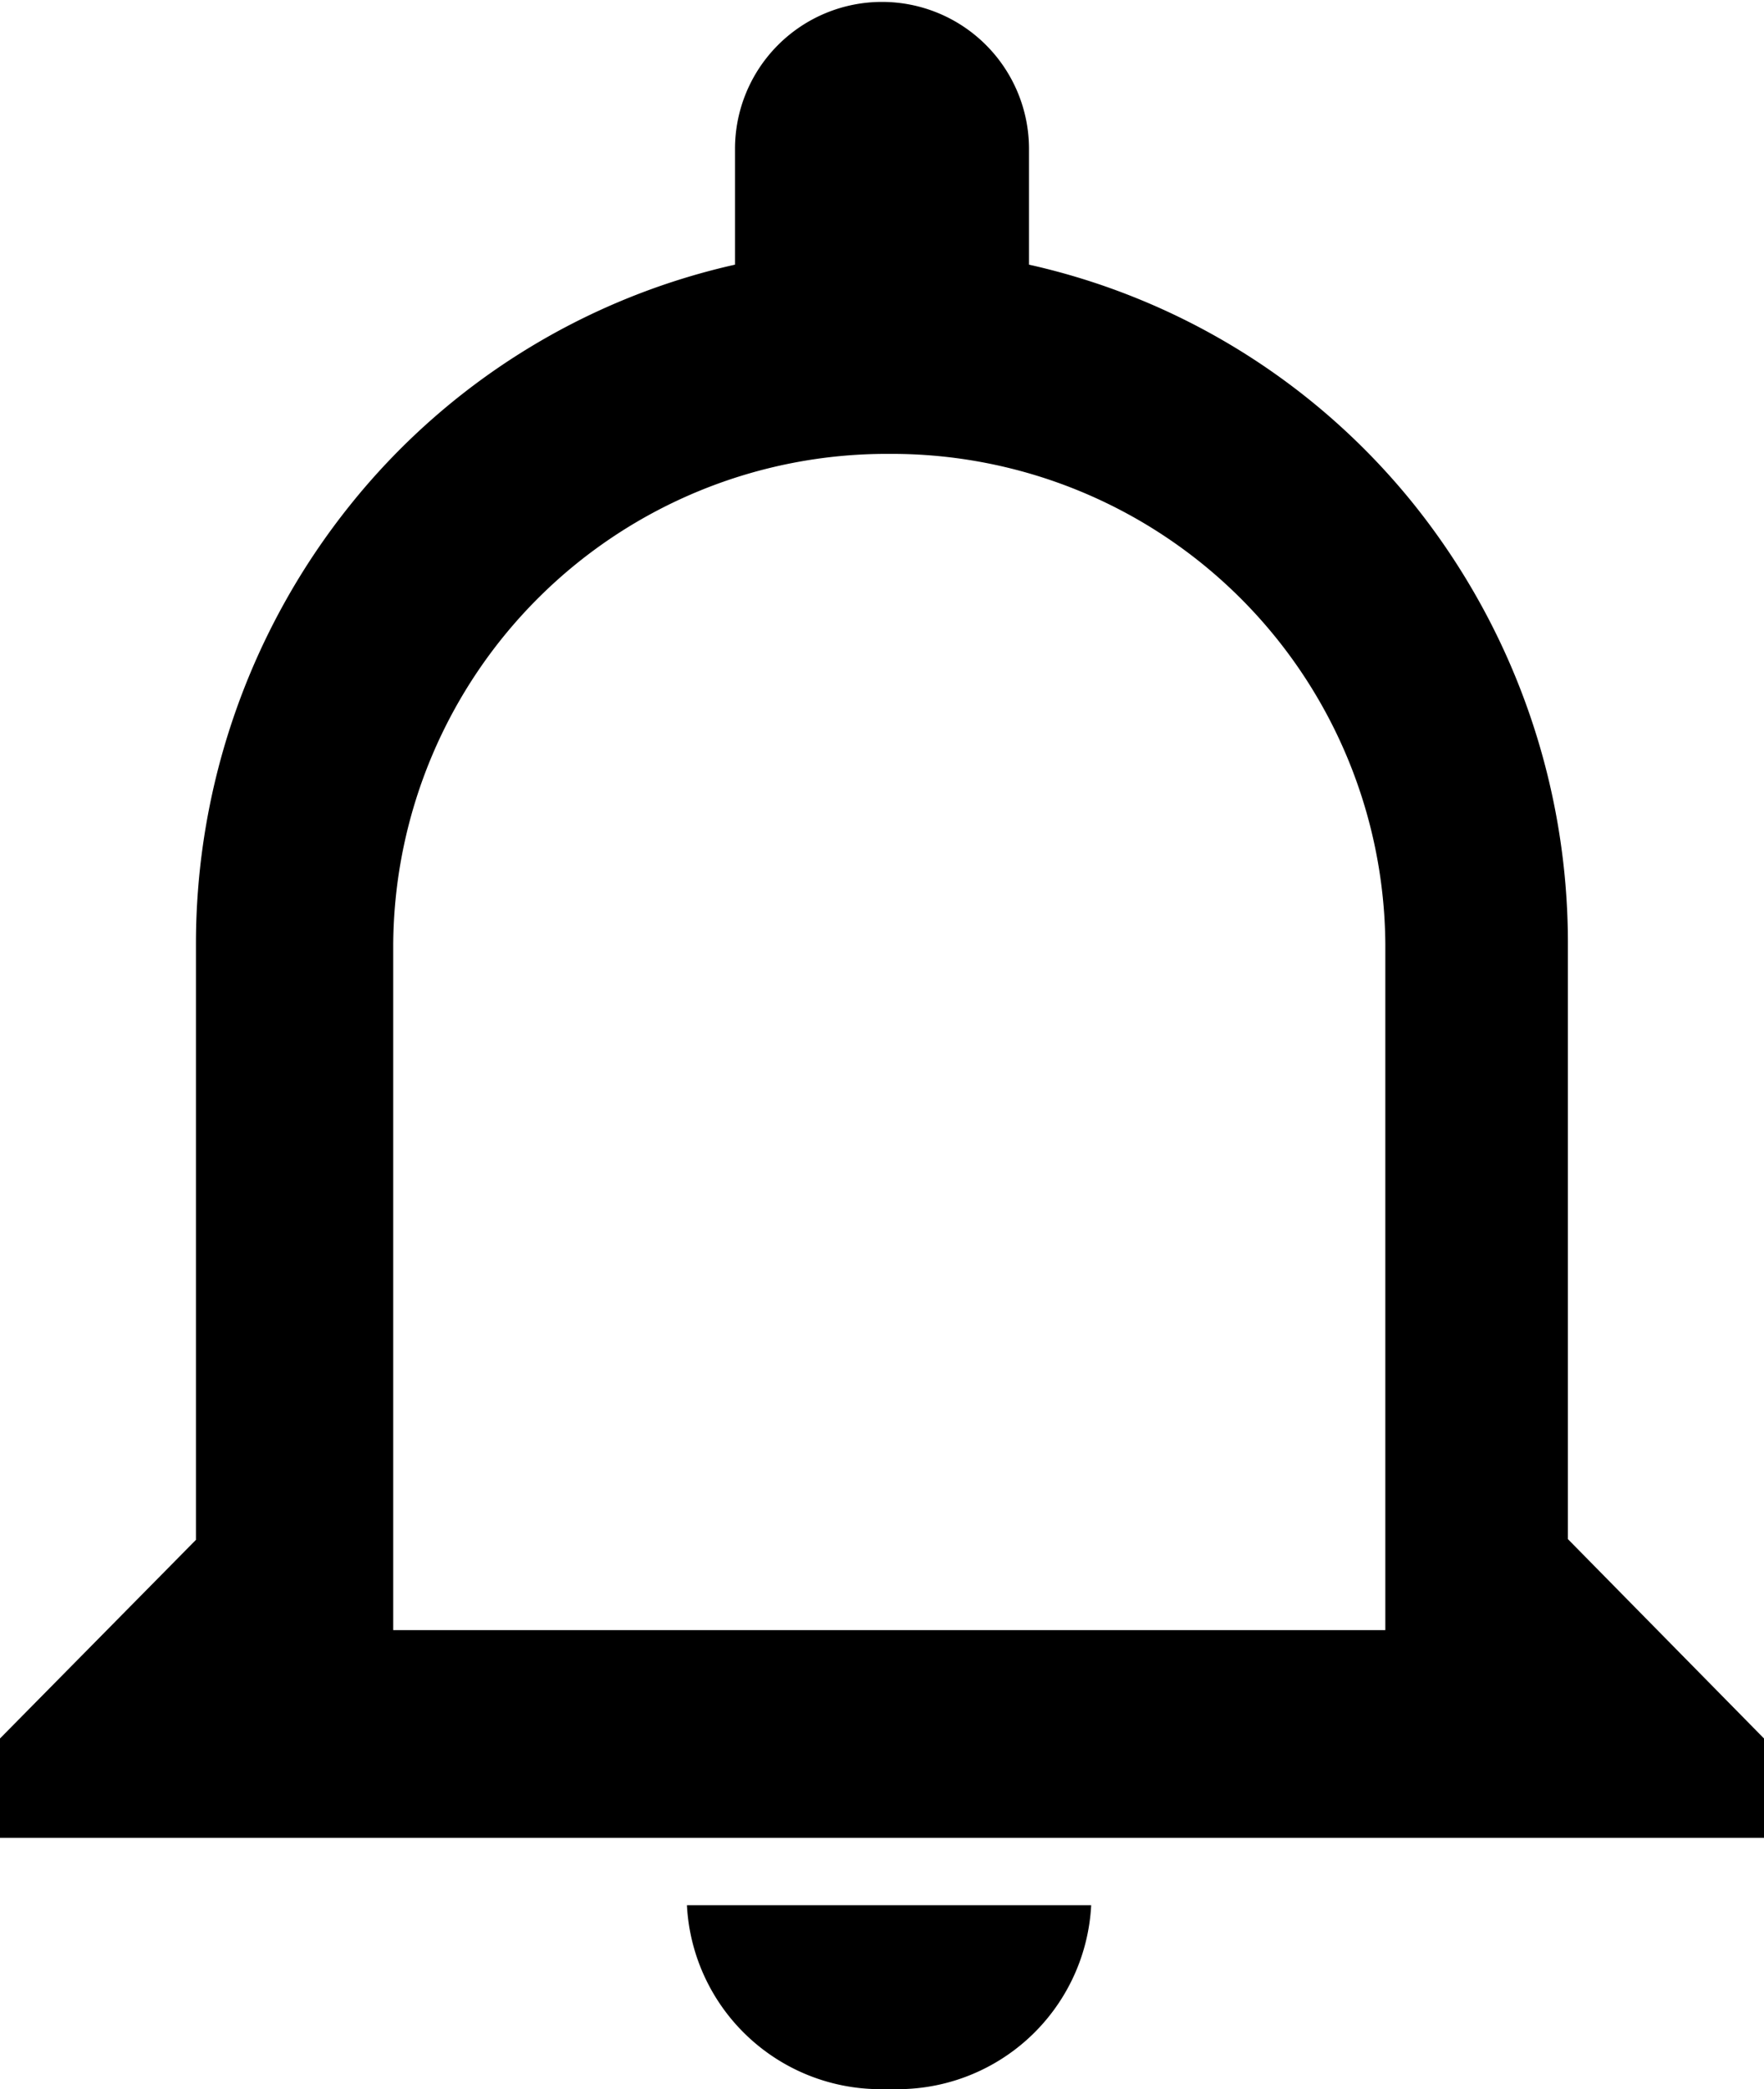 <svg xmlns="http://www.w3.org/2000/svg" viewBox="0 0 12 14.208">
  <path id="Shape" class="cls-1" d="M6.048,14.208a1.319,1.319,0,0,1-1.375-1.25h2.75A1.319,1.319,0,0,1,6.048,14.208ZM12,12.5H0v-.676l1.333-1.351V6.419A4.77,4.77,0,0,1,2.382,3.435,4.663,4.663,0,0,1,5,1.8V1.013a1,1,0,1,1,2,0V1.8a4.662,4.662,0,0,1,2.618,1.63,4.771,4.771,0,0,1,1.048,2.984v4.054L12,11.824V12.5ZM6.05,3.087A3.358,3.358,0,0,0,2.675,6.421v4.666H9.424V6.421A3.358,3.358,0,0,0,6.05,3.087Z"/>
</svg>
